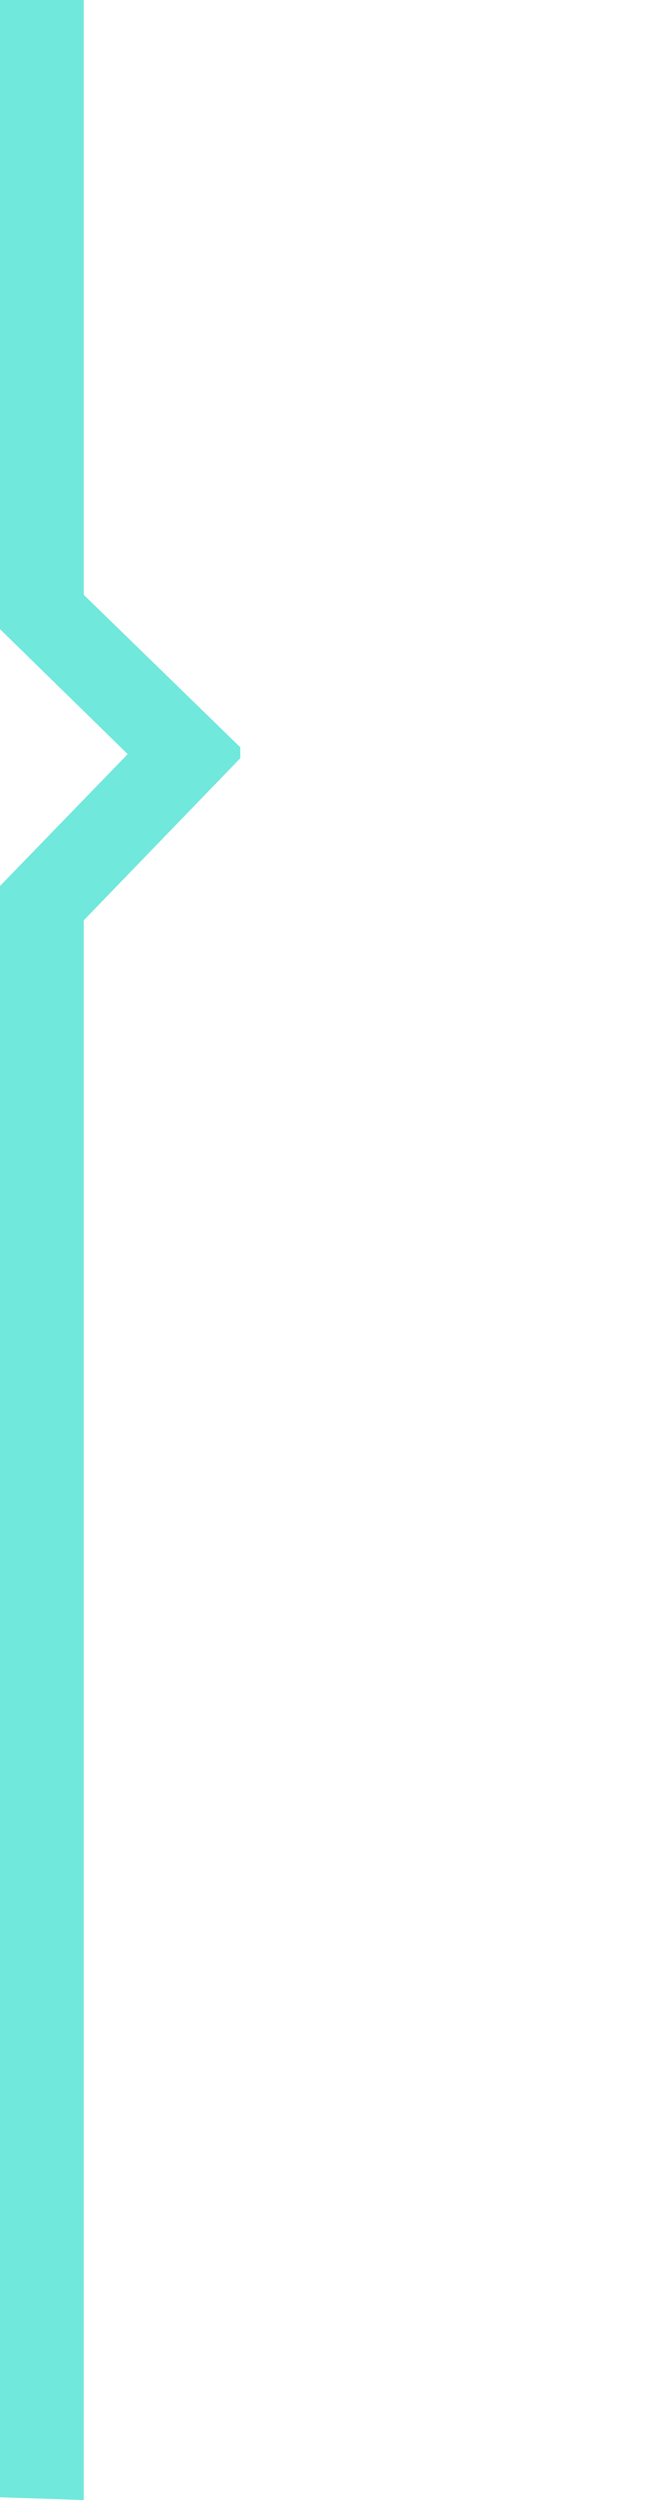 <svg xmlns="http://www.w3.org/2000/svg" xml:space="preserve" style="enable-background:new 0 0 48 182" viewBox="0 0 48 182"><path d="M6.1 182V67l11.4-11.8v-.8L6.1 43.3V0H0v45.8l9.3 9.1L0 64.5v117.3z" style="fill-rule:evenodd;clip-rule:evenodd;fill:#70E8DC"/></svg>